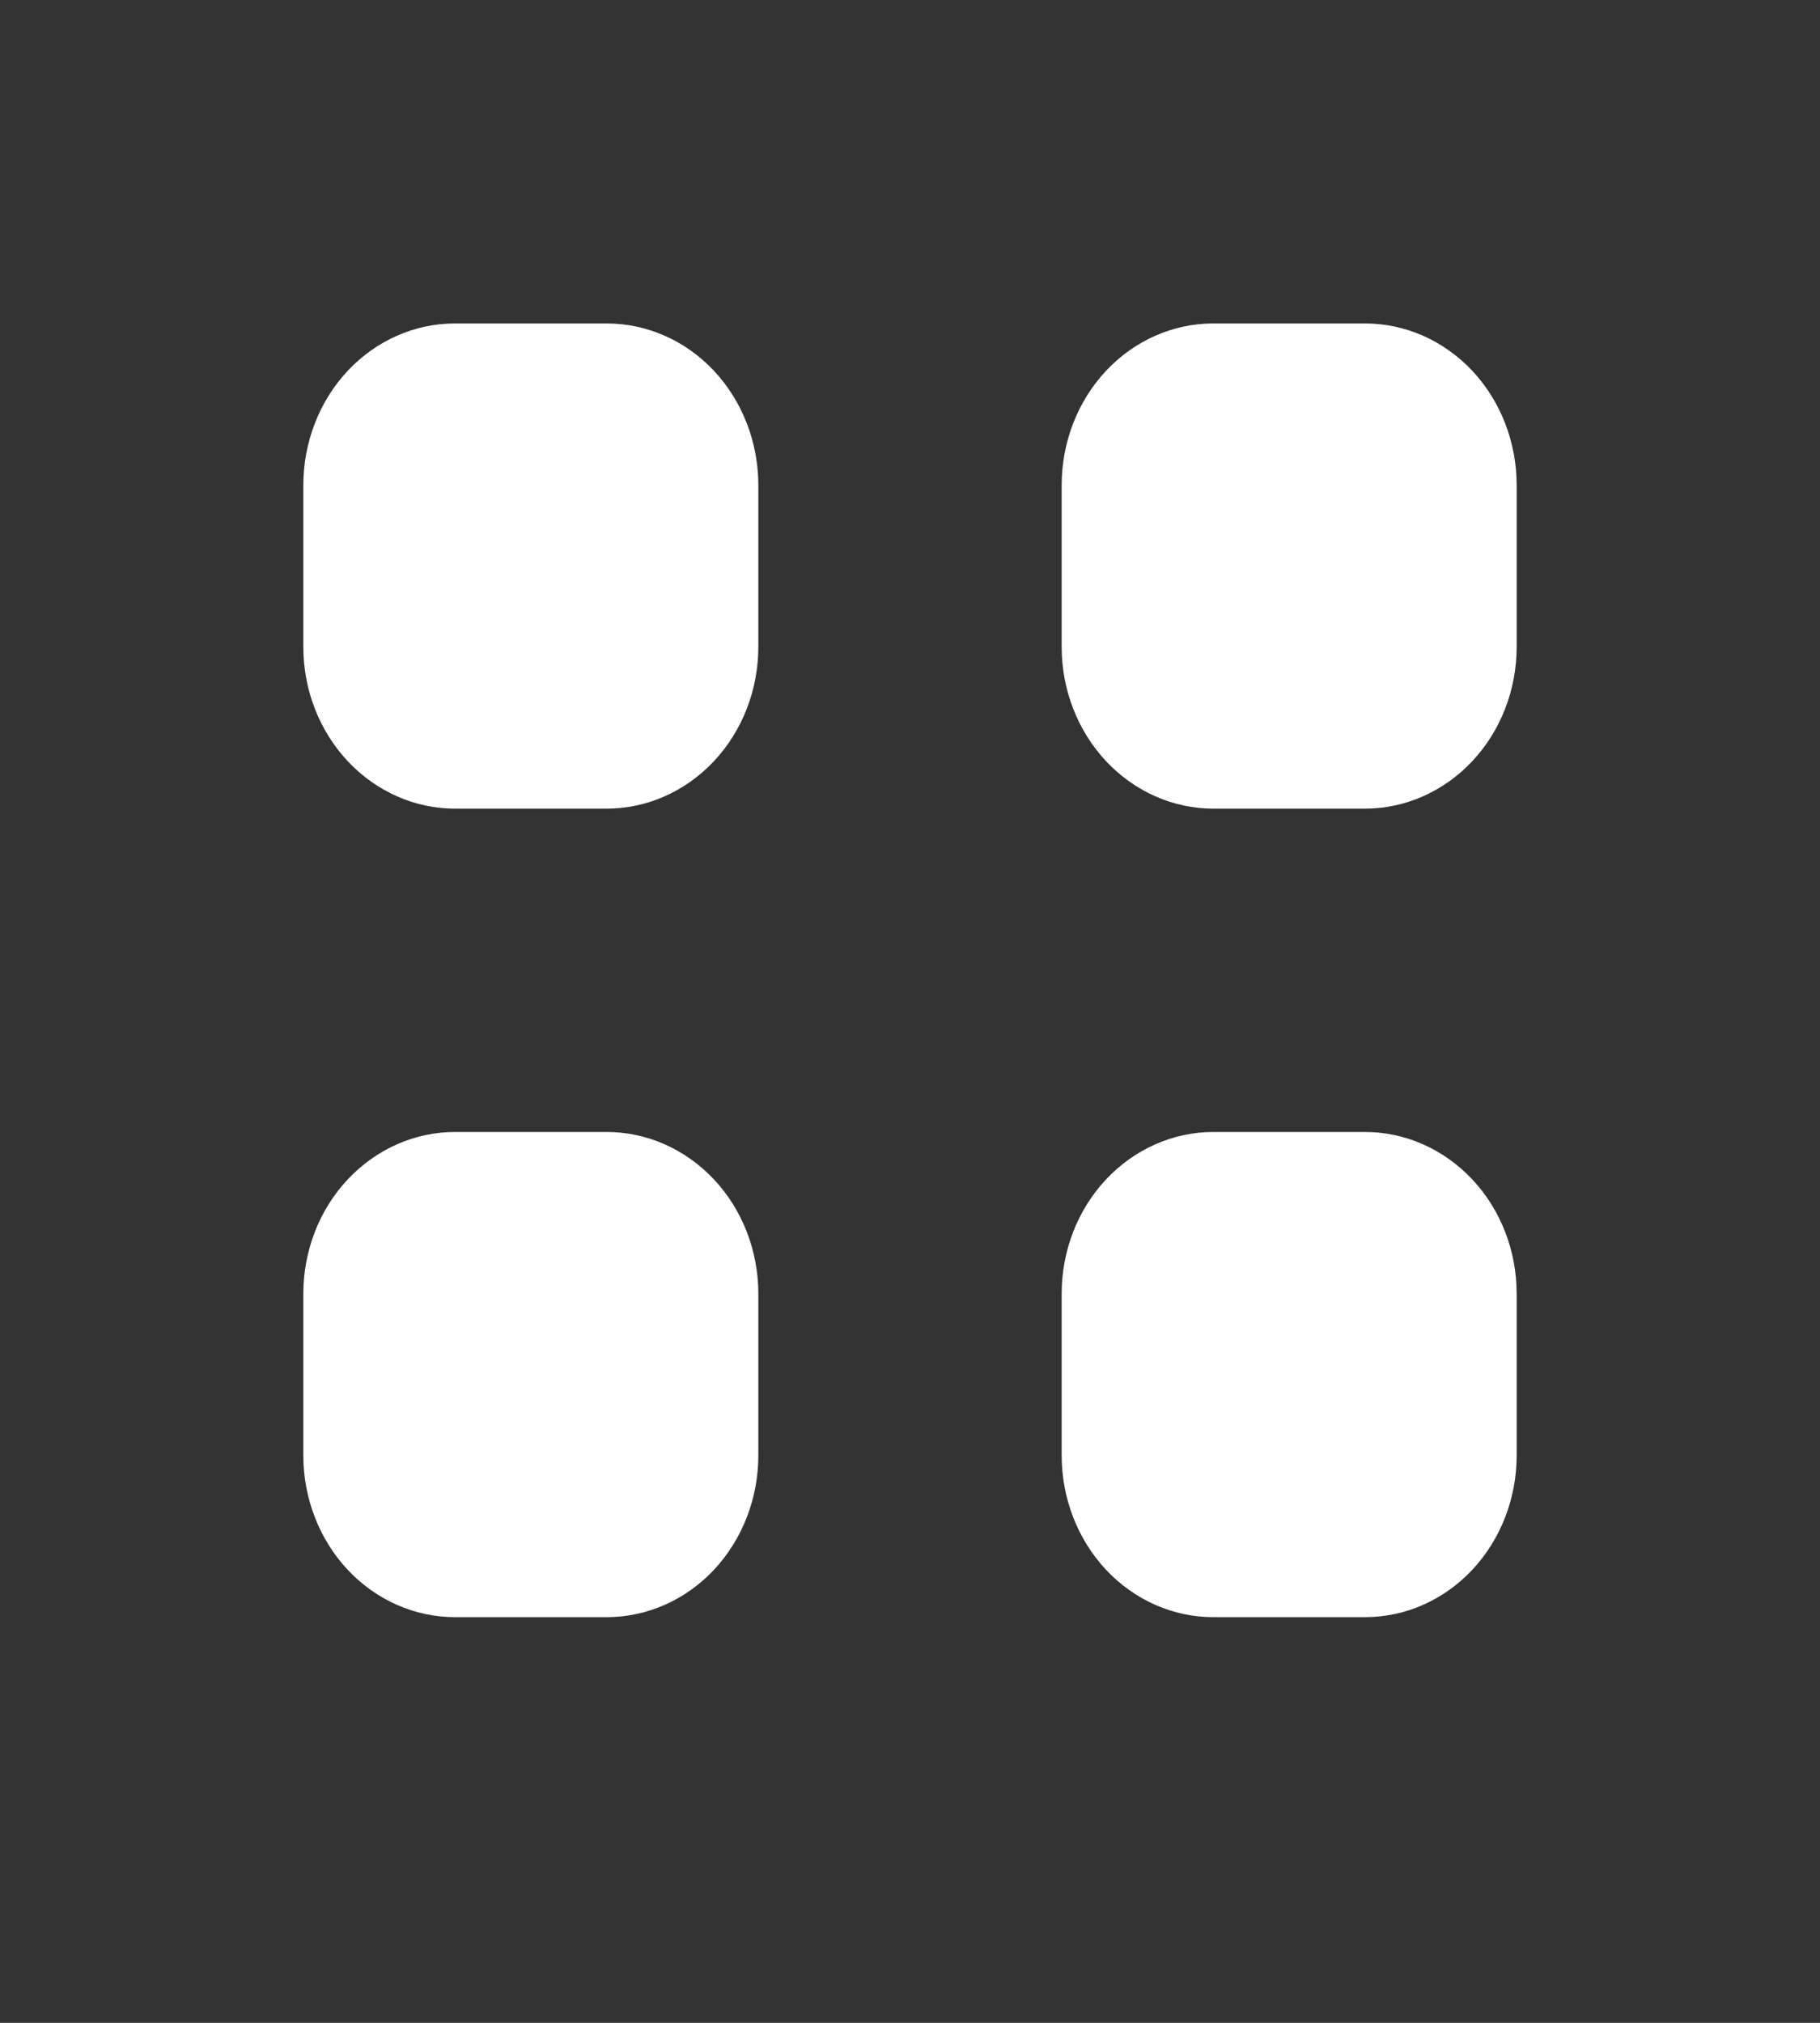 <svg width="18" height="20" viewBox="0 0 18 20" fill="none" xmlns="http://www.w3.org/2000/svg">
    <rect x="0" y="0" width="18" height="20" fill="#333333" stroke="none"/>
    <path d="M3 4.797C3 4.373 3.158 3.966 3.439 3.666C3.721 3.366 4.102 3.198 4.5 3.198H6C6.398 3.198 6.779 3.366 7.061 3.666C7.342 3.966 7.5 4.373 7.5 4.797V6.396C7.5 6.82 7.342 7.226 7.061 7.526C6.779 7.826 6.398 7.995 6 7.995H4.5C4.102 7.995 3.721 7.826 3.439 7.526C3.158 7.226 3 6.82 3 6.396V4.797ZM10.5 4.797C10.5 4.373 10.658 3.966 10.939 3.666C11.221 3.366 11.602 3.198 12 3.198H13.5C13.898 3.198 14.279 3.366 14.561 3.666C14.842 3.966 15 4.373 15 4.797V6.396C15 6.82 14.842 7.226 14.561 7.526C14.279 7.826 13.898 7.995 13.5 7.995H12C11.602 7.995 11.221 7.826 10.939 7.526C10.658 7.226 10.5 6.82 10.5 6.396V4.797ZM3 12.791C3 12.367 3.158 11.96 3.439 11.661C3.721 11.361 4.102 11.192 4.5 11.192H6C6.398 11.192 6.779 11.361 7.061 11.661C7.342 11.96 7.5 12.367 7.5 12.791V14.39C7.5 14.814 7.342 15.221 7.061 15.521C6.779 15.821 6.398 15.989 6 15.989H4.5C4.102 15.989 3.721 15.821 3.439 15.521C3.158 15.221 3 14.814 3 14.39V12.791ZM10.5 12.791C10.5 12.367 10.658 11.96 10.939 11.661C11.221 11.361 11.602 11.192 12 11.192H13.5C13.898 11.192 14.279 11.361 14.561 11.661C14.842 11.96 15 12.367 15 12.791V14.39C15 14.814 14.842 15.221 14.561 15.521C14.279 15.821 13.898 15.989 13.5 15.989H12C11.602 15.989 11.221 15.821 10.939 15.521C10.658 15.221 10.5 14.814 10.5 14.39V12.791Z" fill="white"/>
</svg>

